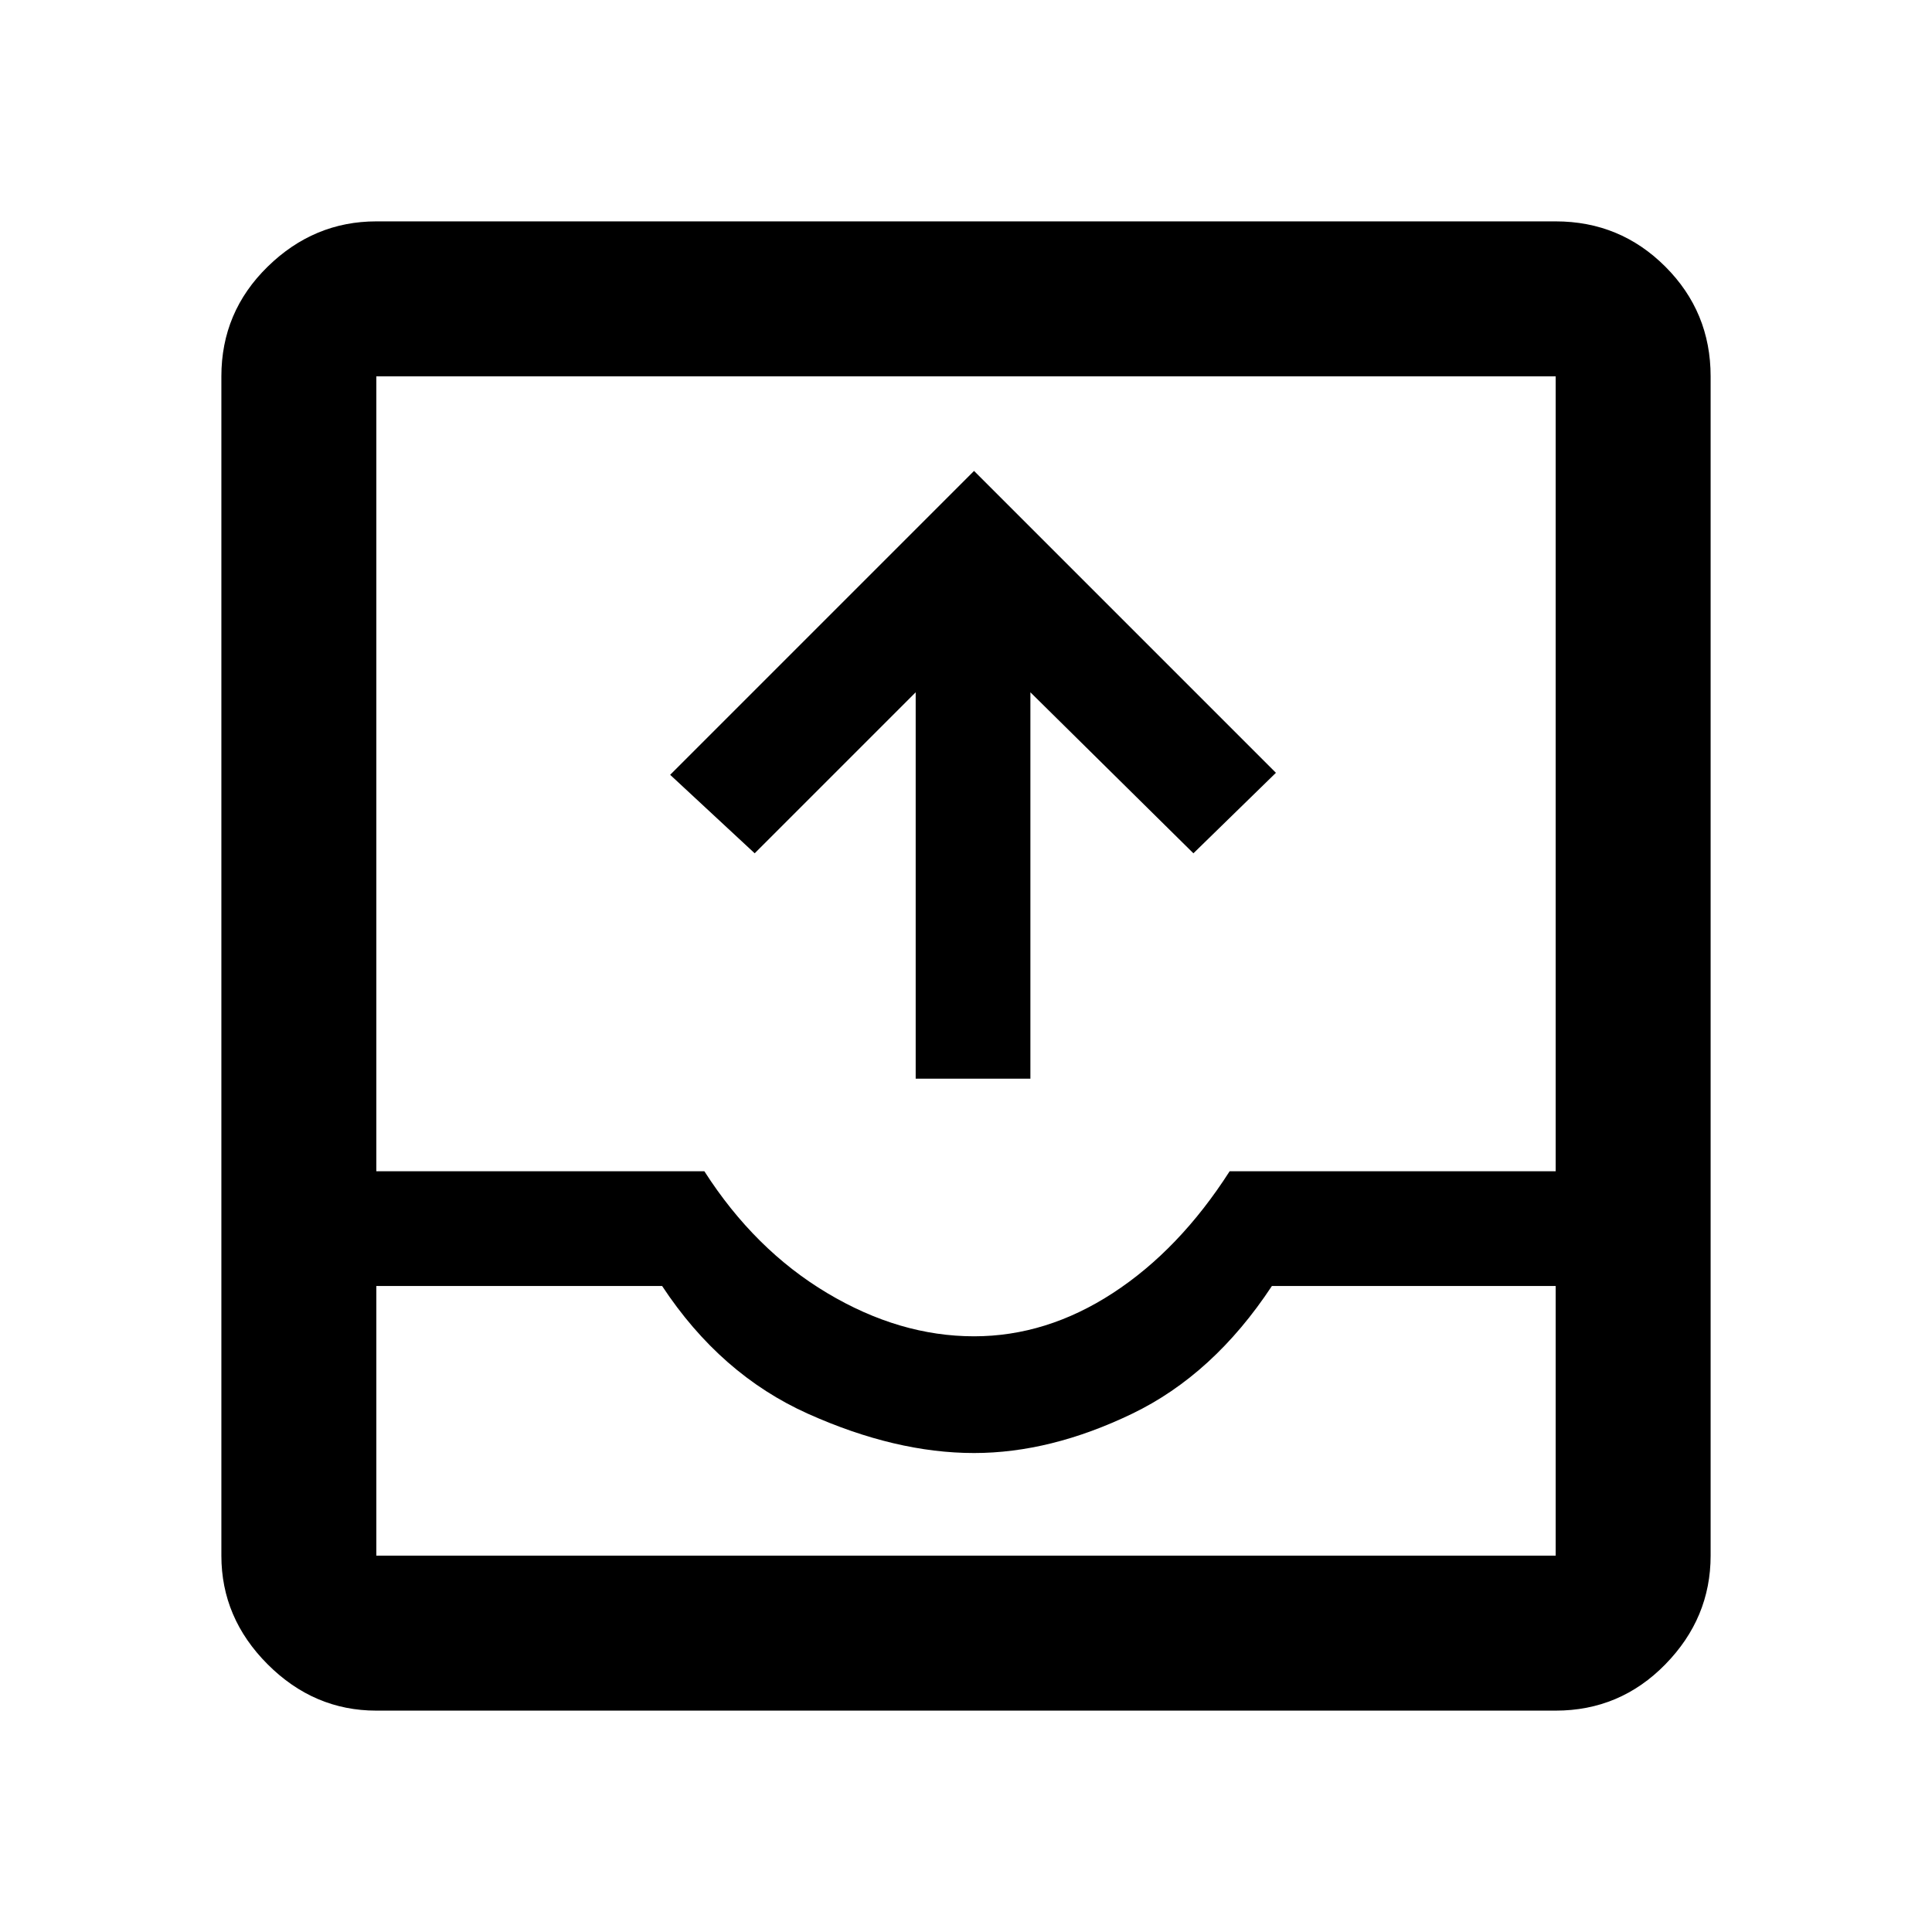 <svg xmlns="http://www.w3.org/2000/svg" height="48" width="48"><path d="M9.35 42.5Q7.8 42.5 6.65 41.35Q5.5 40.2 5.5 38.65V9.35Q5.5 7.75 6.65 6.625Q7.8 5.5 9.35 5.5H38.65Q40.25 5.5 41.375 6.625Q42.5 7.75 42.5 9.35V38.65Q42.5 40.2 41.375 41.35Q40.25 42.5 38.65 42.5ZM9.35 31.95V38.65Q9.35 38.65 9.35 38.65Q9.35 38.65 9.35 38.65H38.65Q38.65 38.65 38.65 38.65Q38.65 38.65 38.65 38.65V31.95H31.6Q30.15 34.15 28.125 35.125Q26.1 36.1 24.2 36.1Q22.25 36.1 20.075 35.125Q17.9 34.15 16.45 31.95ZM9.35 29.1H17.5Q18.75 31.05 20.55 32.125Q22.35 33.2 24.2 33.2Q26 33.2 27.65 32.125Q29.3 31.05 30.55 29.1H38.65V9.35Q38.65 9.35 38.65 9.35Q38.65 9.35 38.65 9.35H9.35Q9.35 9.35 9.35 9.35Q9.35 9.35 9.35 9.35ZM22.75 26.8V17.2L18.75 21.2L16.65 19.25L24.2 11.7L31.7 19.2L29.65 21.2L25.6 17.2V26.8ZM9.35 38.65H16.45Q17.85 38.65 20.05 38.65Q22.25 38.65 24.2 38.65Q26.1 38.65 28.125 38.65Q30.15 38.65 31.6 38.65H38.65Q38.65 38.65 38.65 38.65Q38.65 38.65 38.65 38.65H9.35Q9.35 38.65 9.35 38.65Q9.35 38.65 9.35 38.65Z"/></svg>